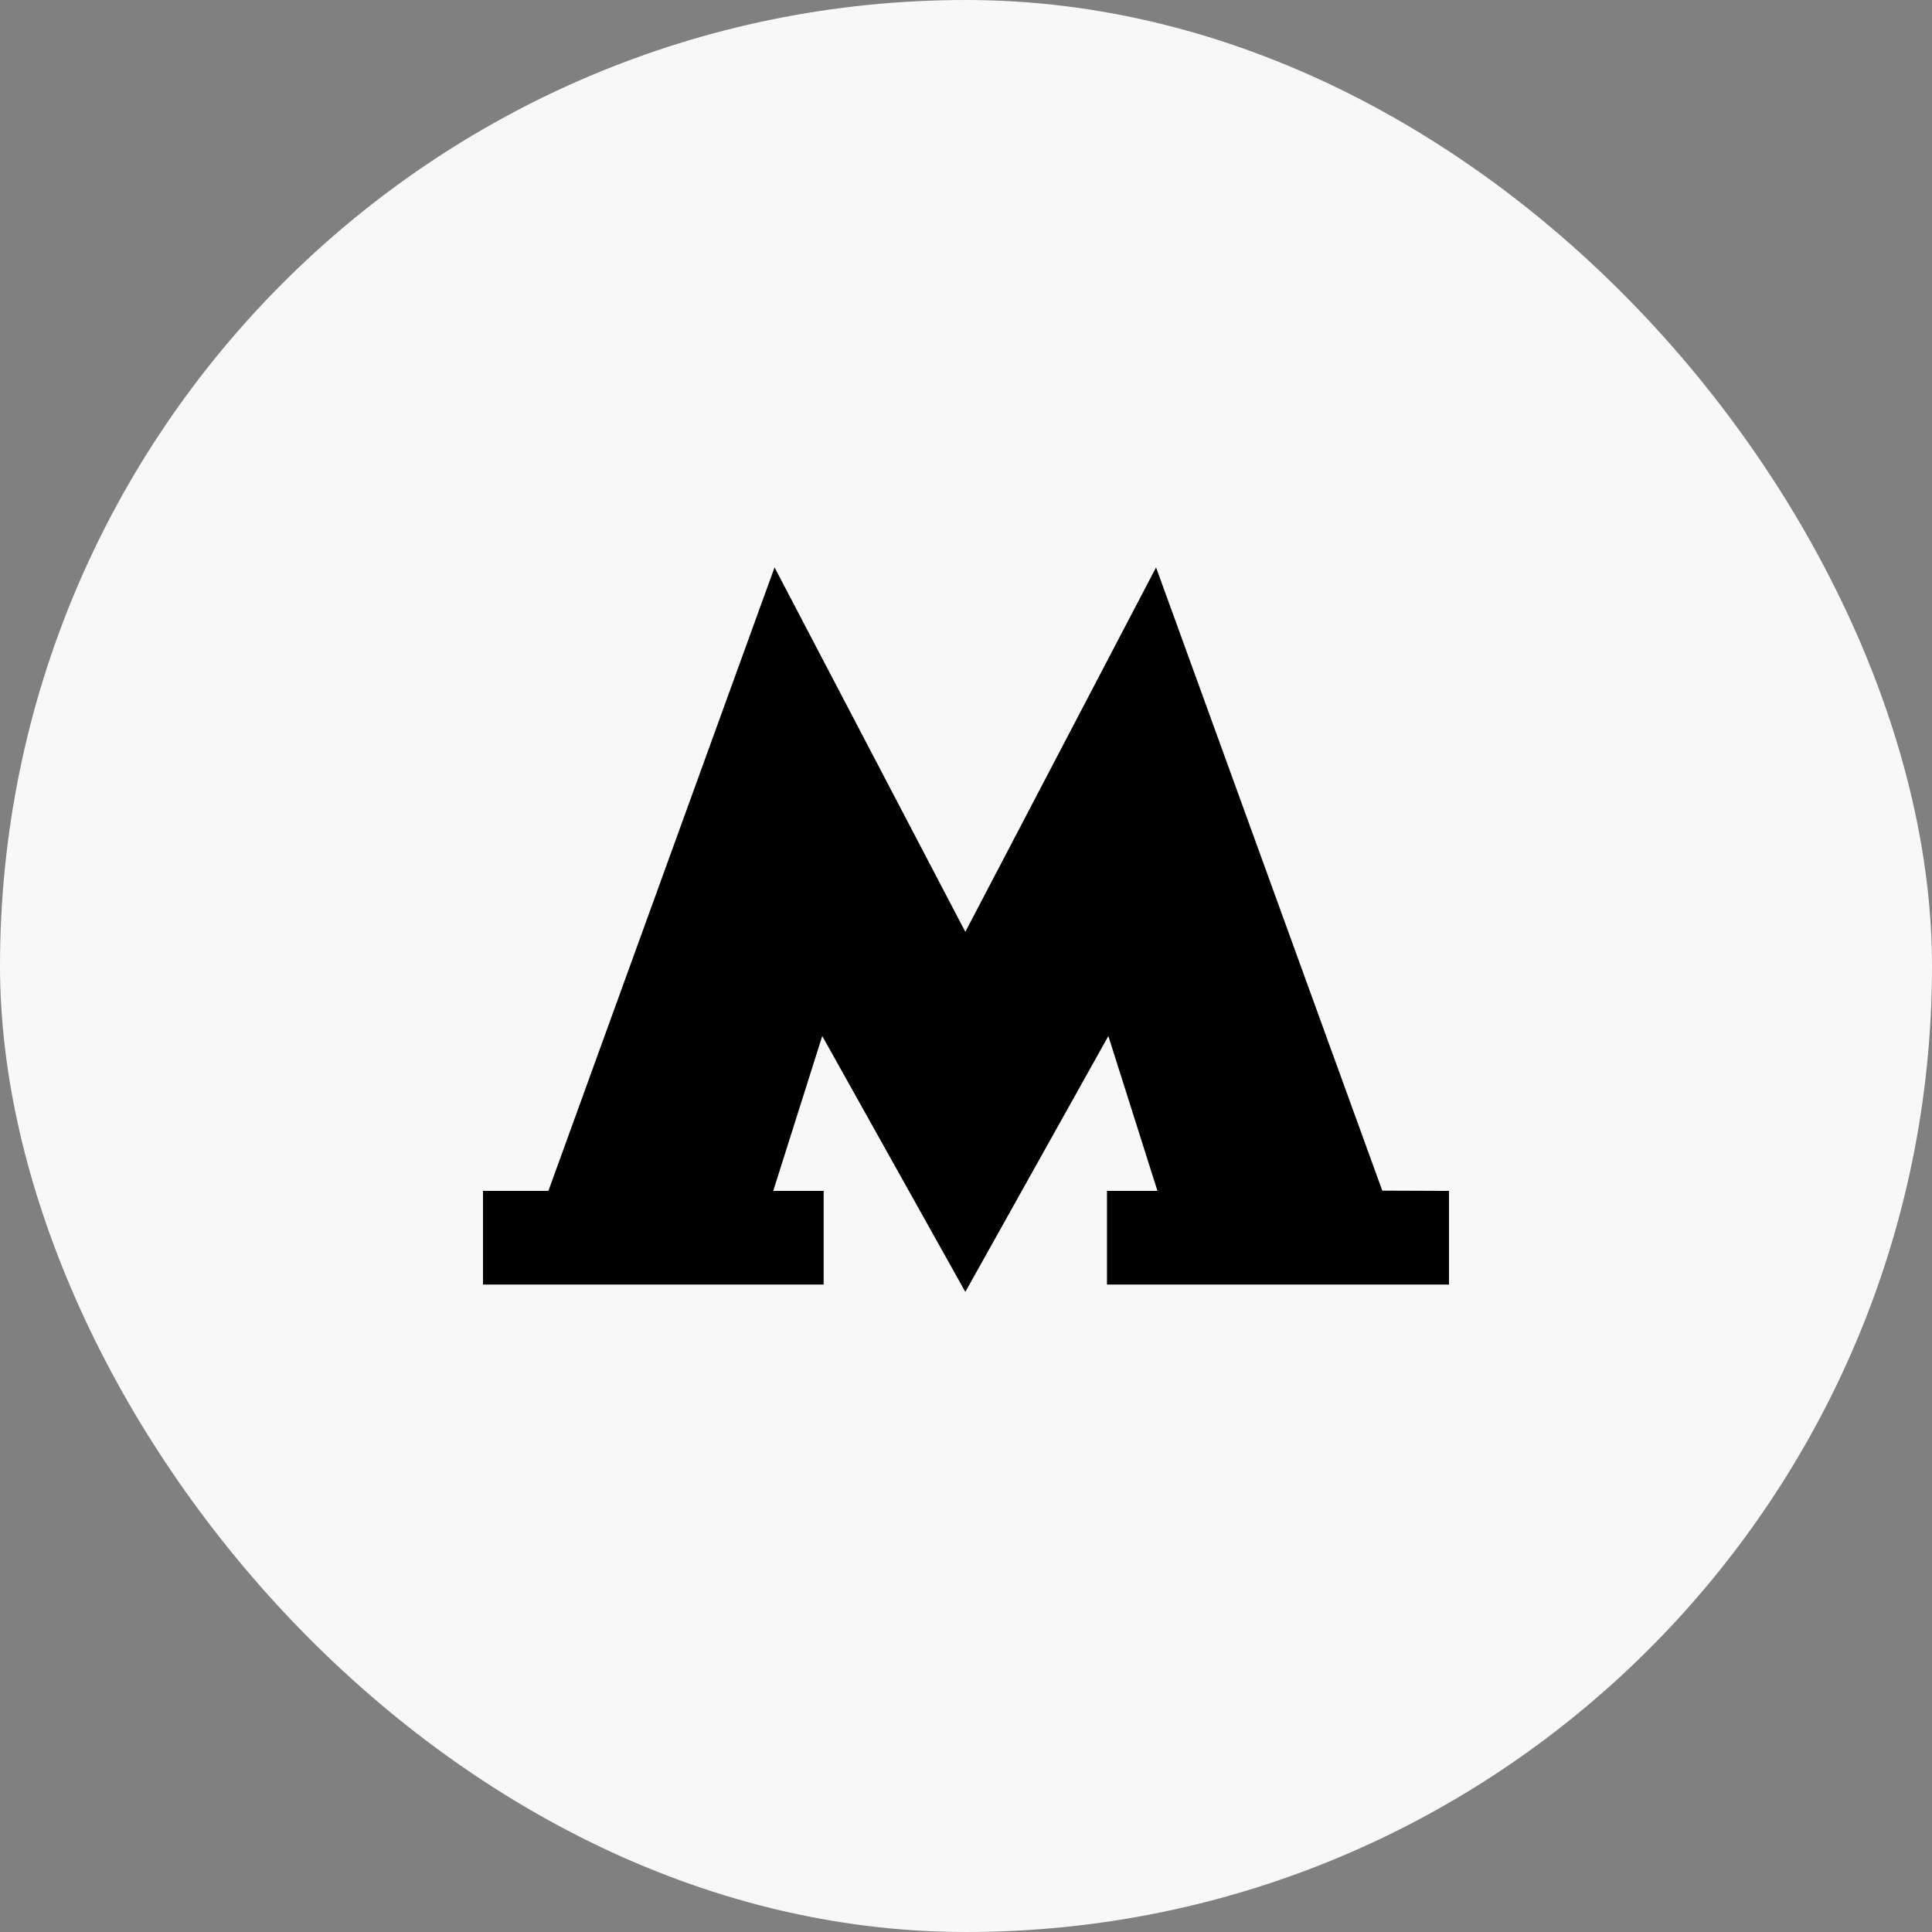 <svg width="32" height="32" viewBox="0 0 32 32" fill="none" xmlns="http://www.w3.org/2000/svg">
<rect x="0" y="0" width="32" height="32" fill="#808080" stroke="none"/>
<rect width="32" height="32" rx="16" fill="#F8F8F8"/>
<path d="M22.895 19.721L19.148 9.398L15.989 15.434L12.829 9.398L9.083 19.725H8V21.276H13.642V19.725H12.807L13.619 17.16L15.989 21.398L18.358 17.16L19.171 19.725H18.335V21.276H24V19.725L22.895 19.721Z" fill="black"/>
</svg>
